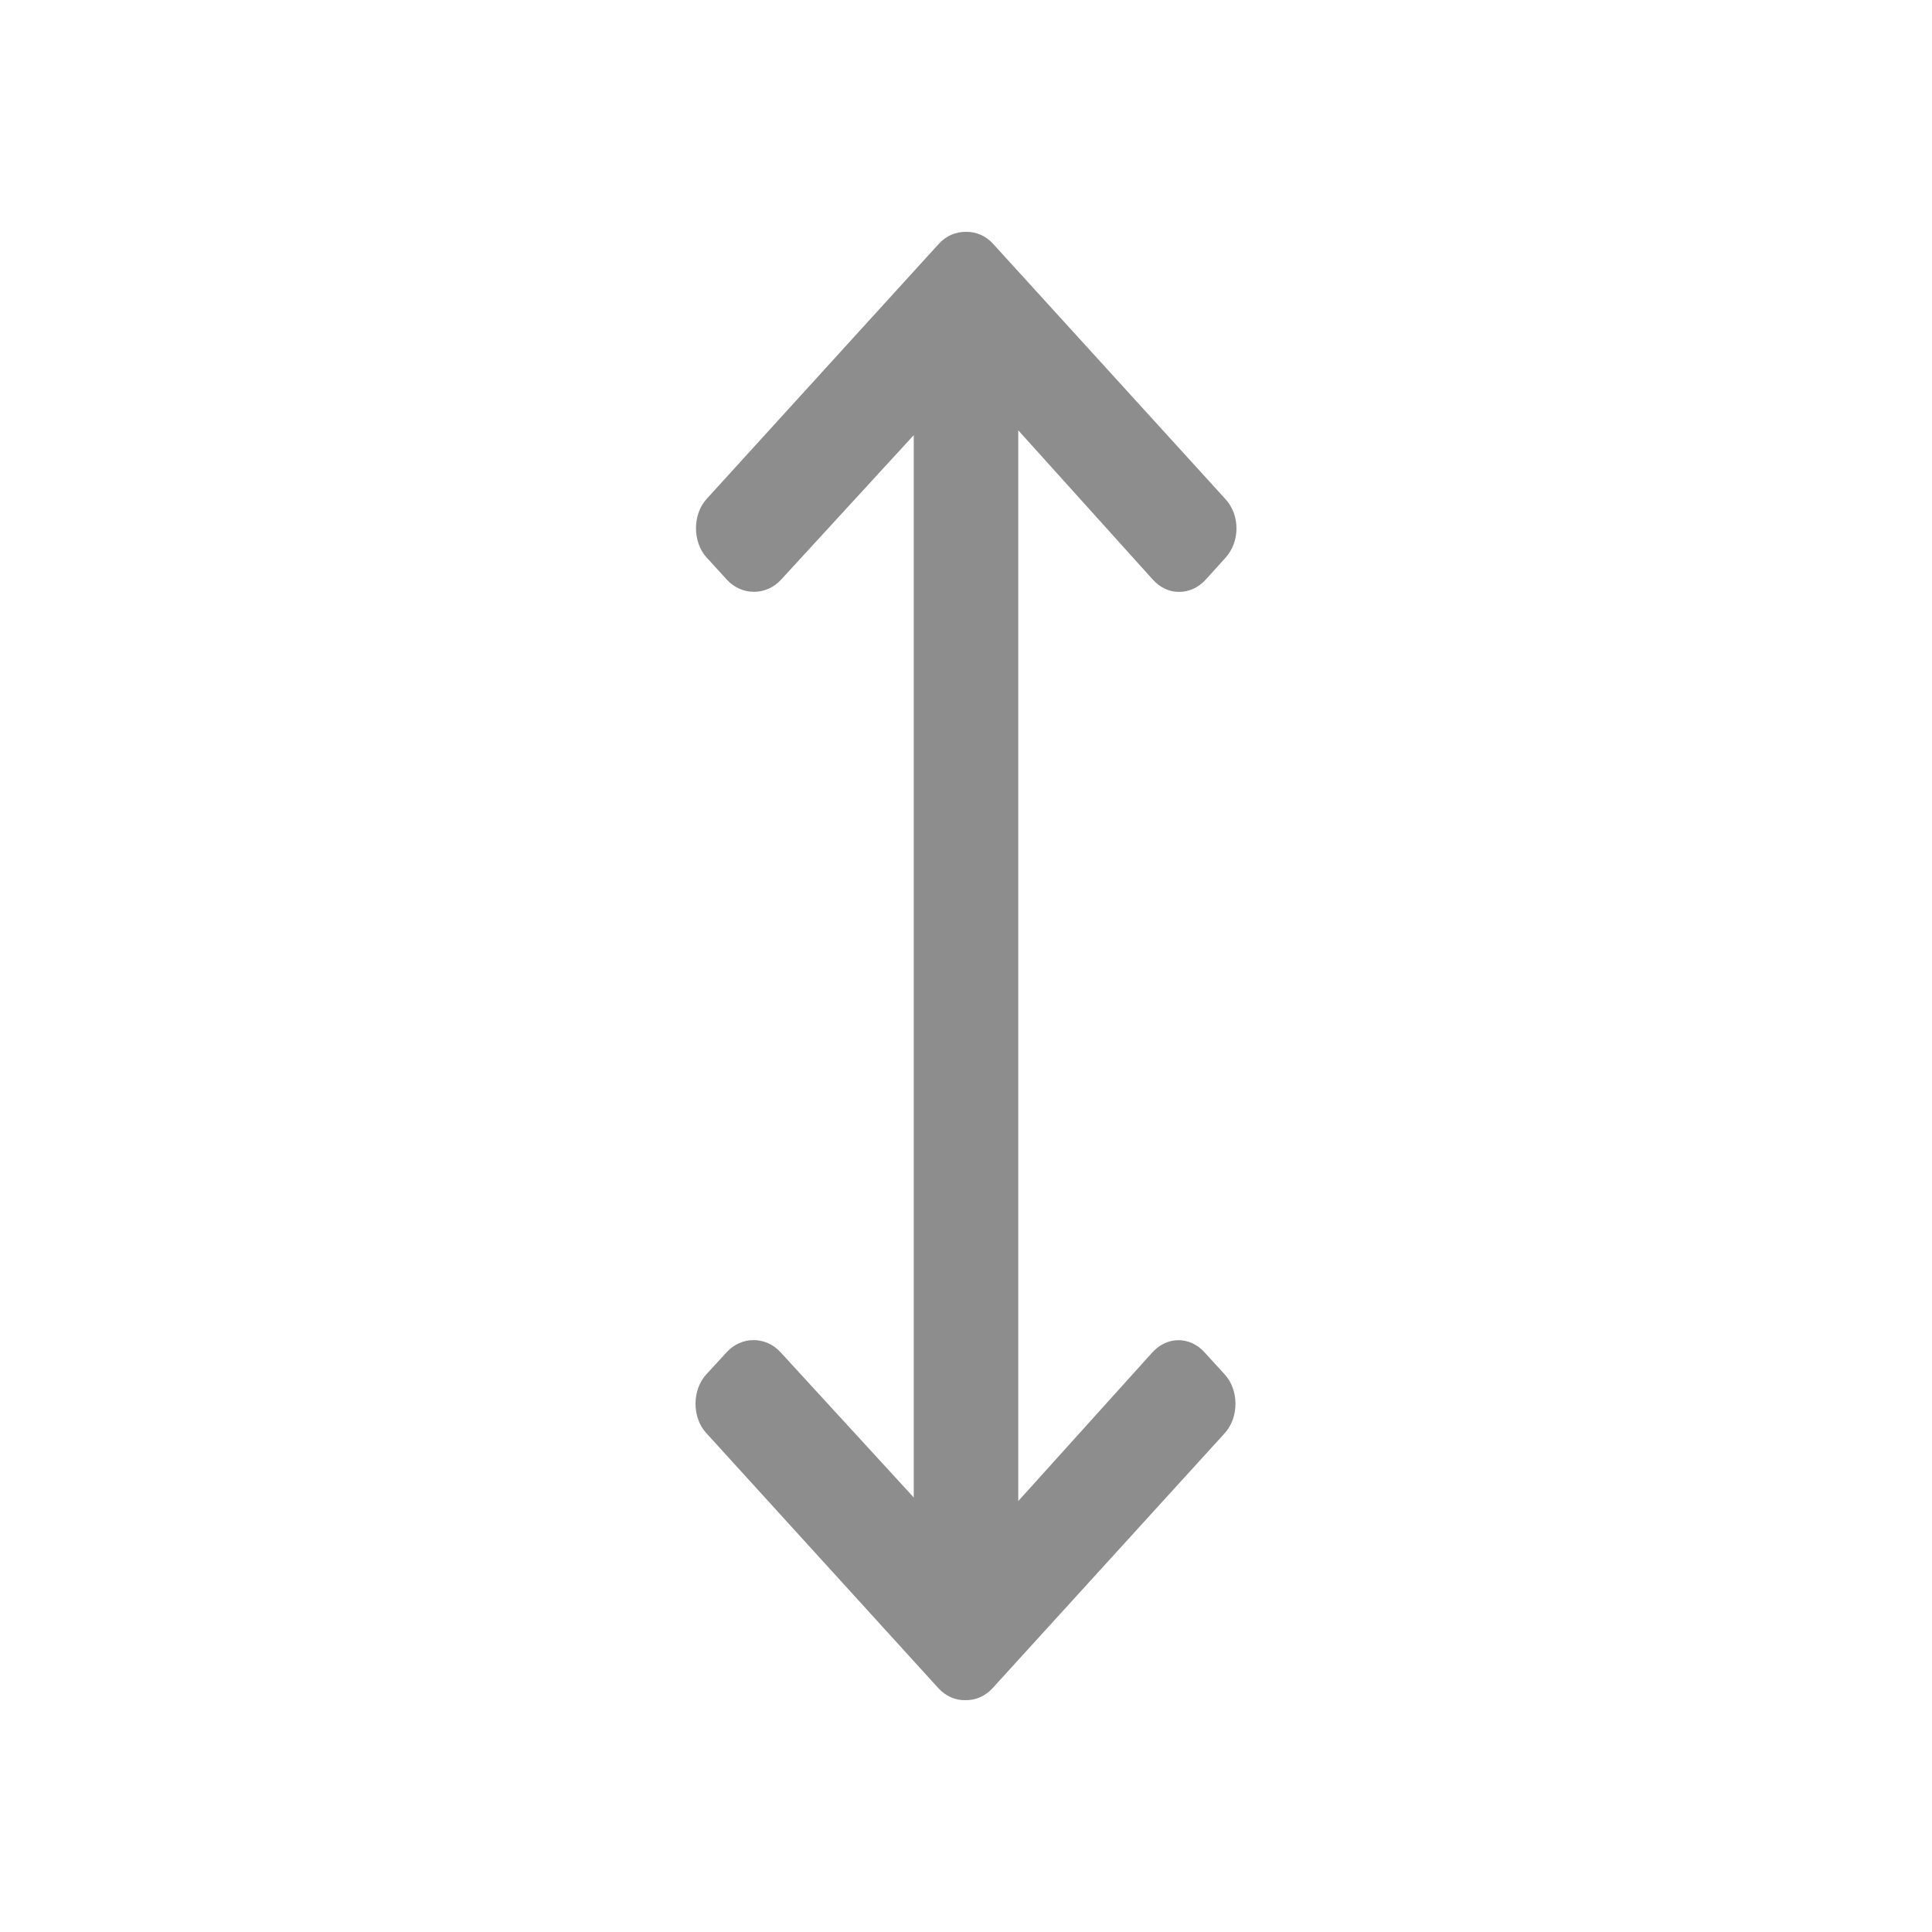 <svg width="22" height="22" viewBox="0 0 22 22" fill="none" xmlns="http://www.w3.org/2000/svg">
<path d="M13.716 15.399C13.549 15.215 13.291 15.215 13.123 15.399L11.595 17.093V4.9L13.13 6.603C13.211 6.691 13.312 6.74 13.427 6.74C13.541 6.74 13.646 6.691 13.727 6.603L13.956 6.35C14.036 6.261 14.08 6.142 14.08 6.016C14.08 5.89 14.035 5.771 13.954 5.683L11.309 2.777C11.226 2.686 11.116 2.638 11.002 2.64C10.884 2.638 10.773 2.686 10.69 2.777L8.046 5.682C7.885 5.859 7.885 6.171 8.046 6.348L8.277 6.601C8.444 6.785 8.727 6.785 8.894 6.601L10.405 4.955V17.052L8.888 15.398C8.72 15.214 8.442 15.214 8.275 15.398L8.042 15.651C7.88 15.828 7.879 16.14 8.041 16.317L10.685 19.223C10.768 19.314 10.878 19.363 10.991 19.36C11.11 19.363 11.22 19.314 11.303 19.223L13.947 16.319C14.109 16.141 14.109 15.829 13.947 15.652L13.716 15.399Z" fill="#8D8D8D"/>
</svg>
